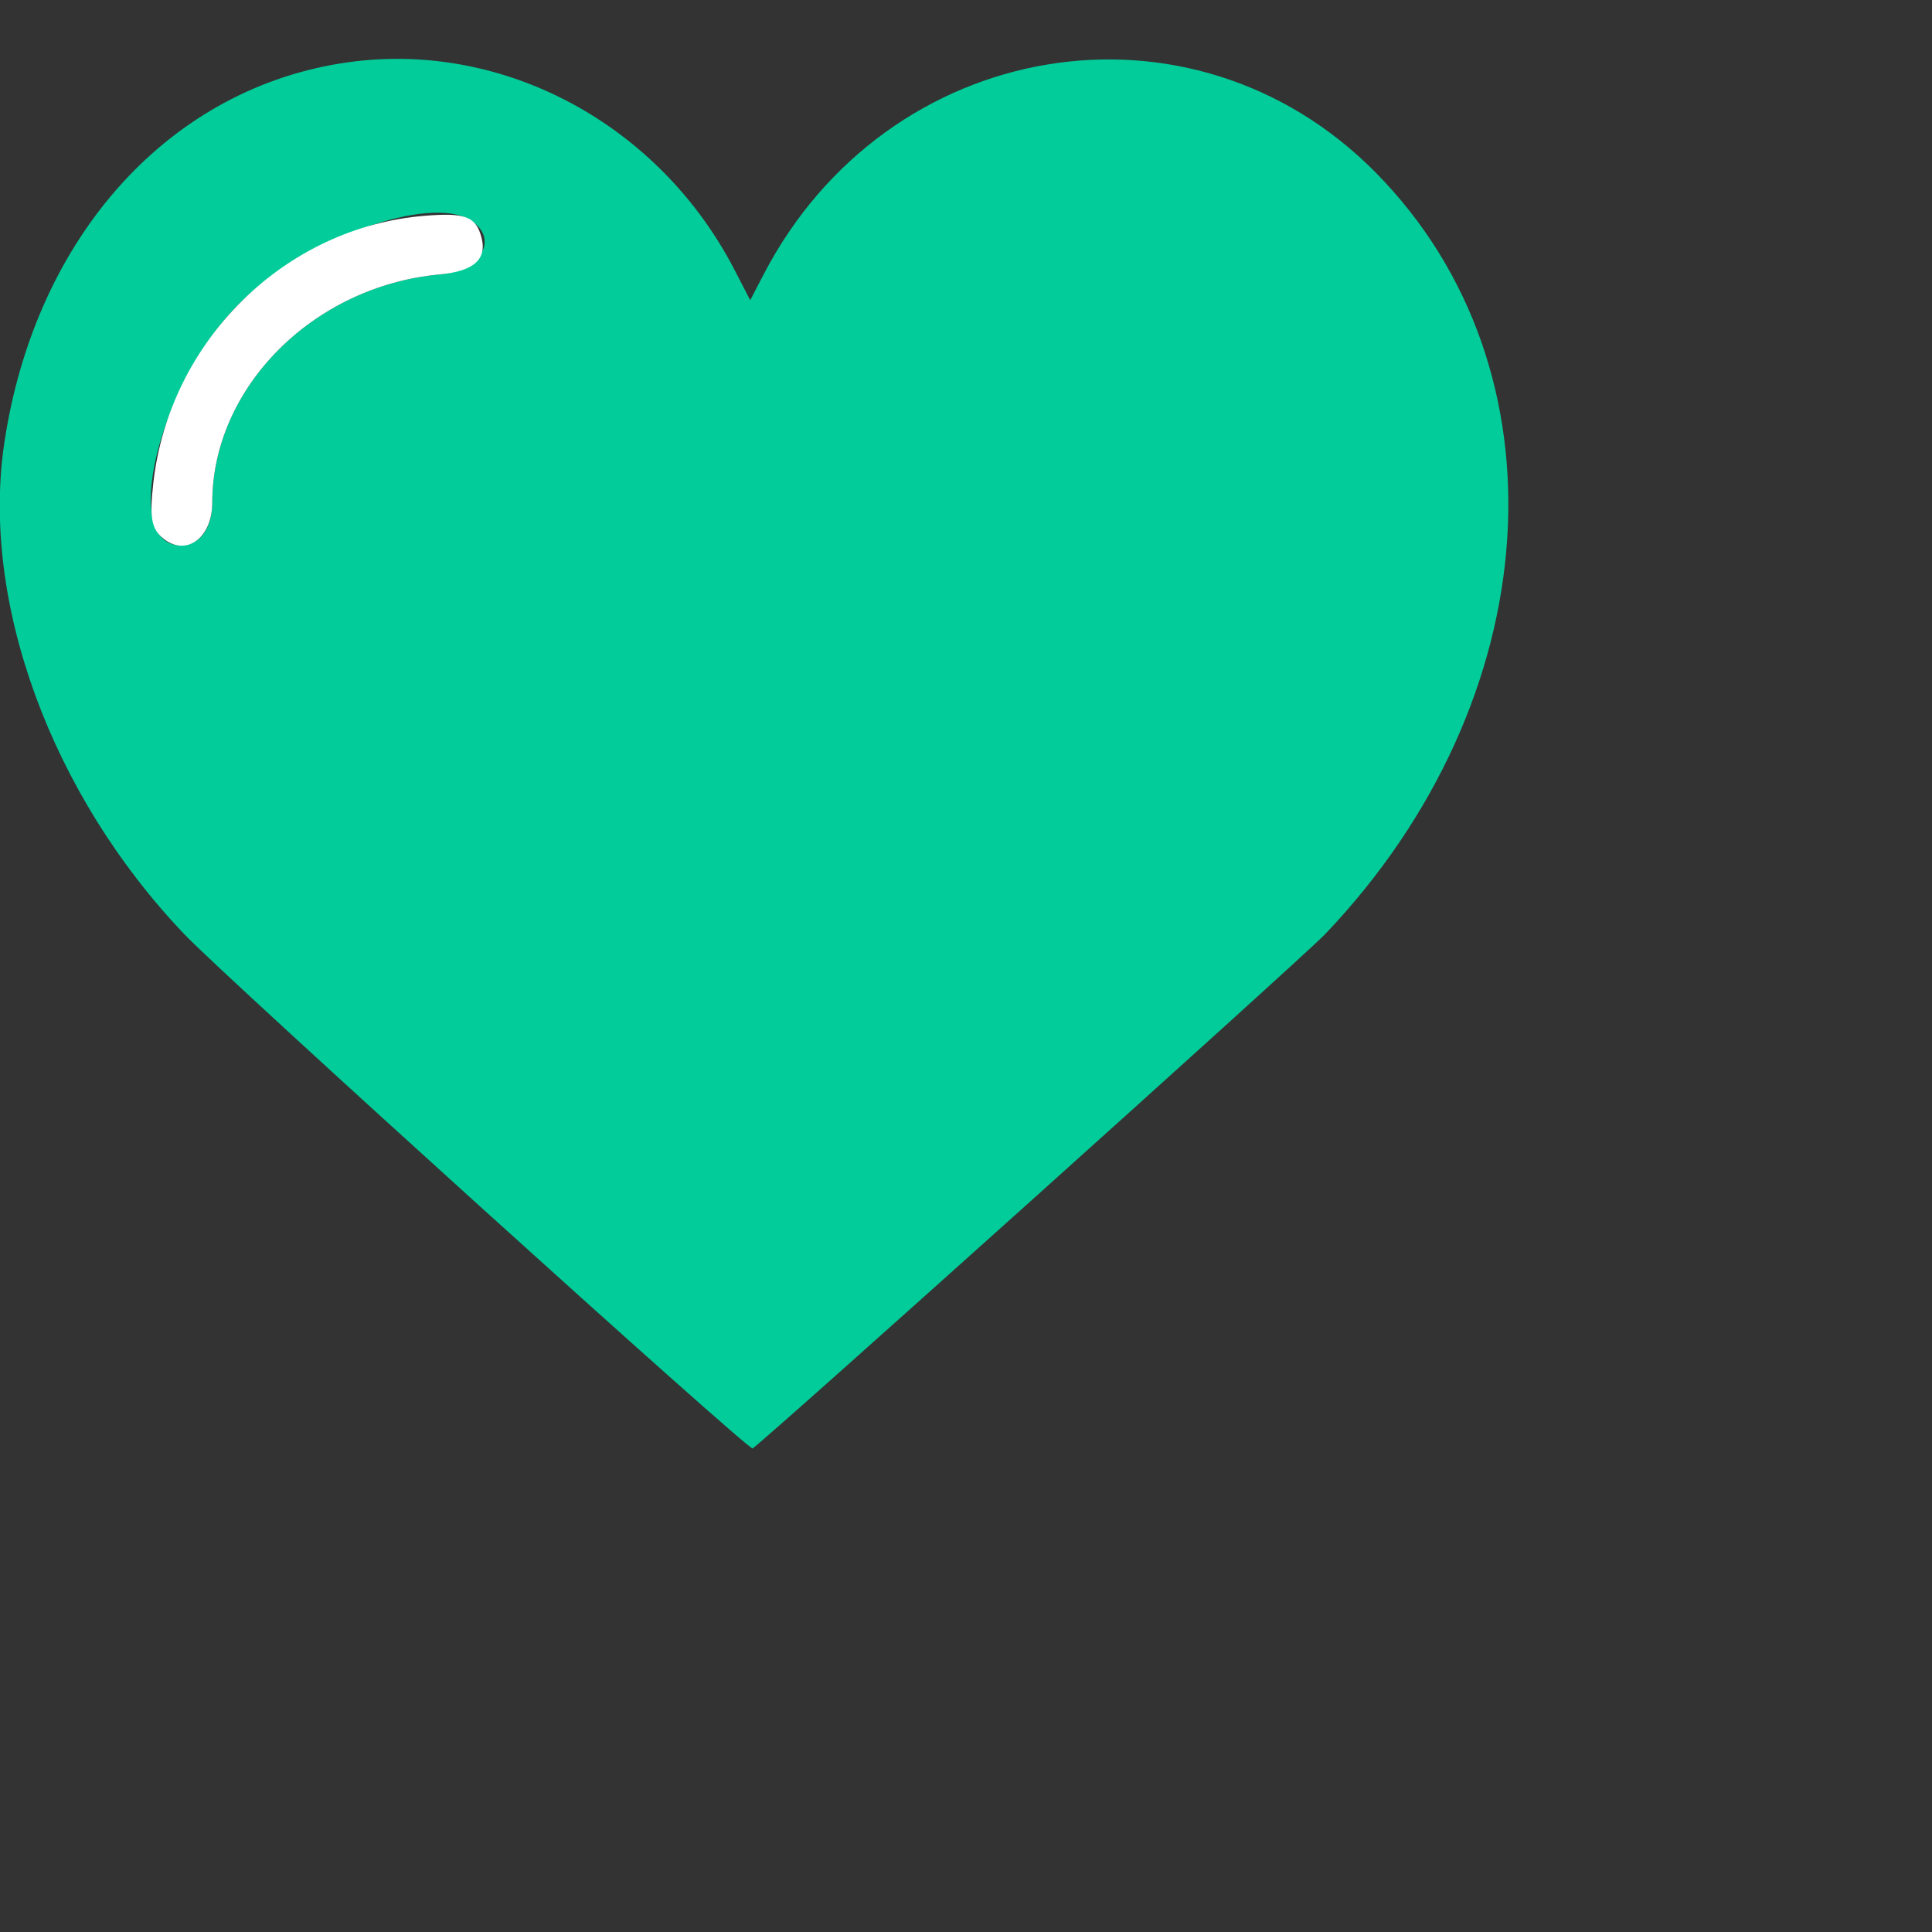 <svg id="svg" version="1.1" width="512" height="512" xmlns="http://www.w3.org/2000/svg" xmlns:xlink="http://www.w3.org/1999/xlink" style="display: block;"><rect width="100%" height="100%" fill="#333333" stroke="none"/><g id="svgg"><path id="path0" d="M92.578 16.459 C 45.238 22.910,9.393 62.450,1.153 117.310 C -5.172 159.423,13.547 210.565,48.828 247.559 C 60.228 259.513,198.368 384.510,199.447 383.848 C 202.509 381.972,345.384 253.638,351.172 247.564 C 410.411 185.404,416.169 97.860,364.455 45.613 C 315.688 -3.656,235.032 9.861,202.339 72.782 L 198.818 79.558 194.692 71.580 C 174.741 33.006,133.706 10.855,92.578 16.459 M124.746 58.383 C 132.361 63.290,127.499 71.714,116.466 72.732 C 83.038 75.817,56.250 102.715,56.250 133.195 C 56.250 140.048,52.961 144.531,47.933 144.531 C 31.749 144.531,41.882 102.189,63.225 80.634 C 80.142 63.549,113.845 51.359,124.746 58.383 " stroke="none" fill="#02cc99" fill-rule="evenodd"></path><path id="path1" d="M112.609 57.179 C 75.516 60.153,44.855 90.329,40.628 128.022 C 39.611 137.090,40.119 140.060,43.116 142.583 C 49.198 147.700,56.250 142.659,56.250 133.195 C 56.250 102.715,83.038 75.817,116.466 72.732 C 126.089 71.844,129.539 68.352,127.258 61.809 C 125.685 57.295,122.745 56.366,112.609 57.179 " stroke="none" fill="#ffffff" fill-rule="evenodd"></path></g></svg>